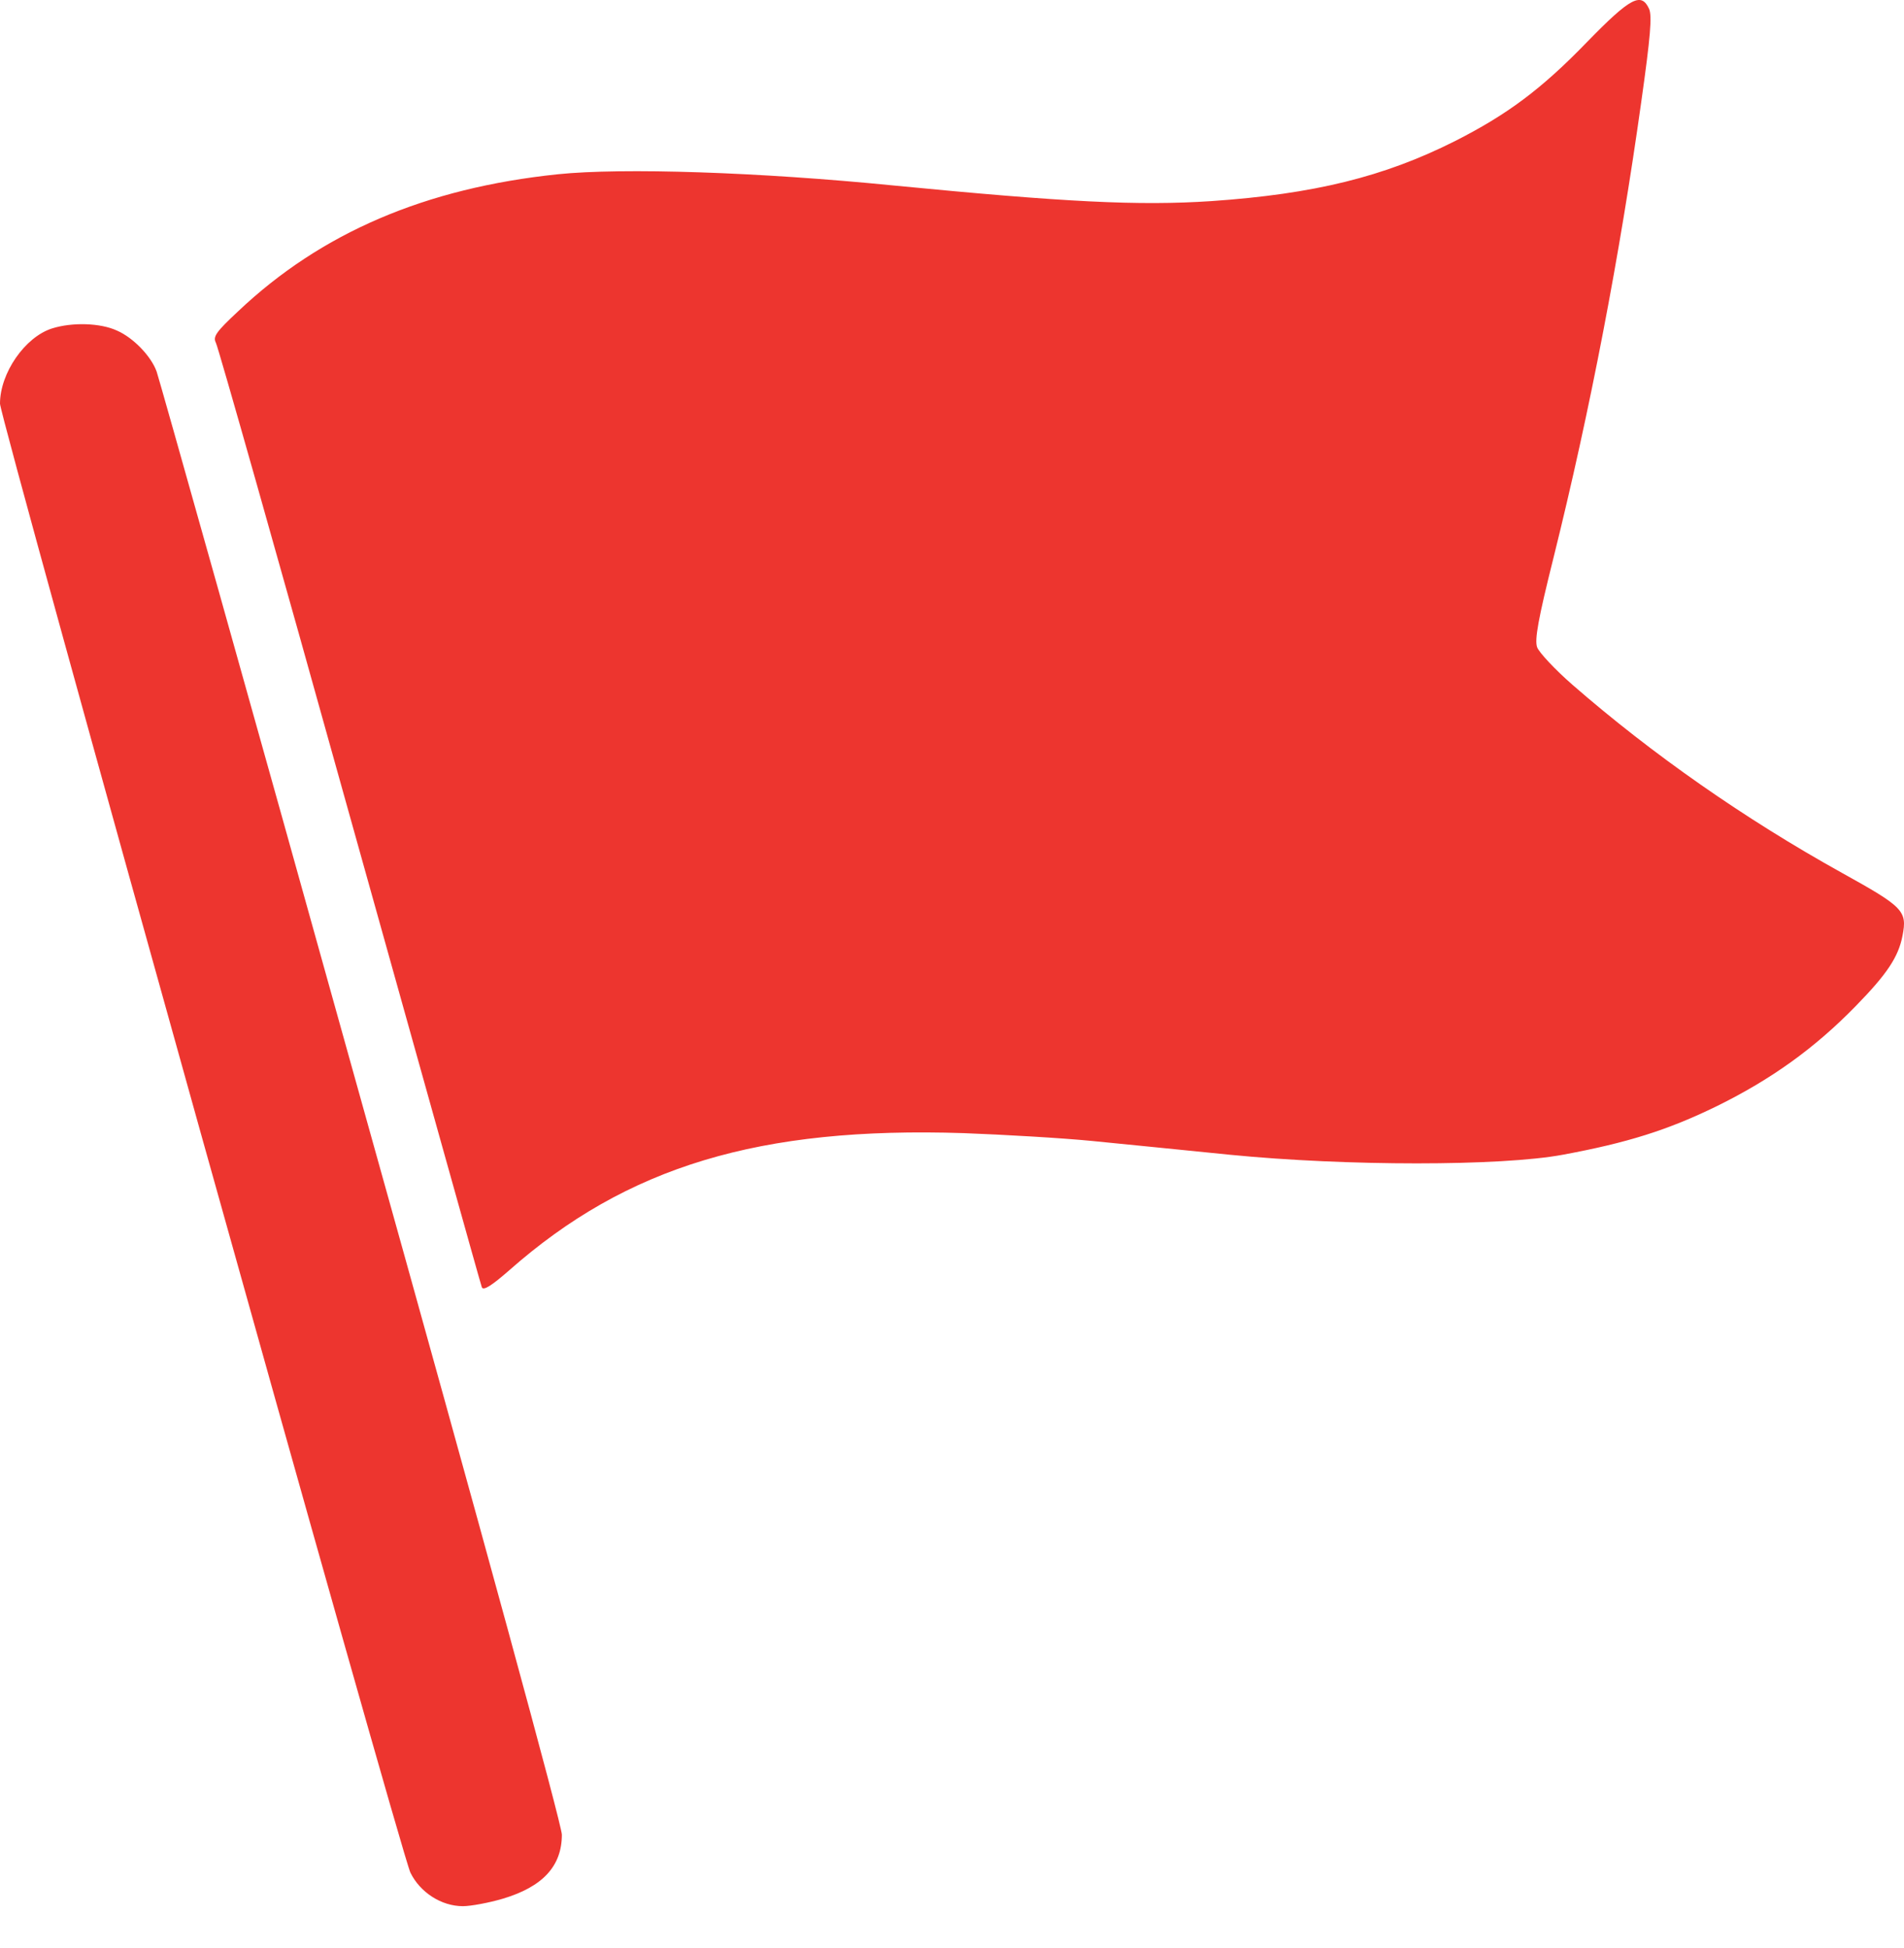 <svg width="43" height="44" viewBox="0 0 43 44" fill="none" xmlns="http://www.w3.org/2000/svg">
<path d="M35.84 0.951C34.807 2.019 34.033 2.591 32.857 3.188C31.252 3.995 29.68 4.382 27.361 4.542C25.714 4.651 24.059 4.567 20.176 4.189C17.134 3.886 14.059 3.785 12.596 3.936C9.605 4.248 7.252 5.257 5.378 7.031C4.882 7.494 4.806 7.603 4.874 7.738C4.924 7.822 6.285 12.633 7.899 18.427C9.521 24.222 10.857 29.016 10.882 29.075C10.916 29.159 11.109 29.033 11.495 28.696C14.159 26.341 17.159 25.442 21.765 25.593C22.664 25.627 23.975 25.702 24.664 25.77C25.361 25.837 26.756 25.98 27.773 26.081C30.403 26.341 33.899 26.341 35.294 26.081C36.748 25.812 37.664 25.526 38.782 24.979C39.992 24.382 40.975 23.684 41.916 22.717C42.614 22.002 42.874 21.615 42.966 21.136C43.076 20.572 42.992 20.488 41.597 19.714C39.403 18.495 37.319 17.04 35.513 15.467C35.118 15.122 34.756 14.735 34.714 14.617C34.655 14.449 34.739 13.978 35.084 12.599C35.916 9.252 36.58 5.778 37.067 2.296C37.277 0.808 37.311 0.362 37.244 0.202C37.067 -0.185 36.824 -0.059 35.84 0.951Z" fill="#ED352F"/>
<path d="M1.176 7.418C0.563 7.612 0 8.427 0 9.117C0 9.445 9.051 41.842 9.269 42.296C9.488 42.742 9.967 43.053 10.454 43.053C10.63 43.053 11.042 42.977 11.353 42.885C12.261 42.615 12.689 42.145 12.689 41.438C12.689 41.219 10.908 34.693 8.151 24.836C5.664 15.904 3.58 8.503 3.538 8.394C3.412 8.041 3.008 7.628 2.647 7.469C2.269 7.292 1.63 7.275 1.176 7.418Z" fill="#ED352F"/>
</svg>
